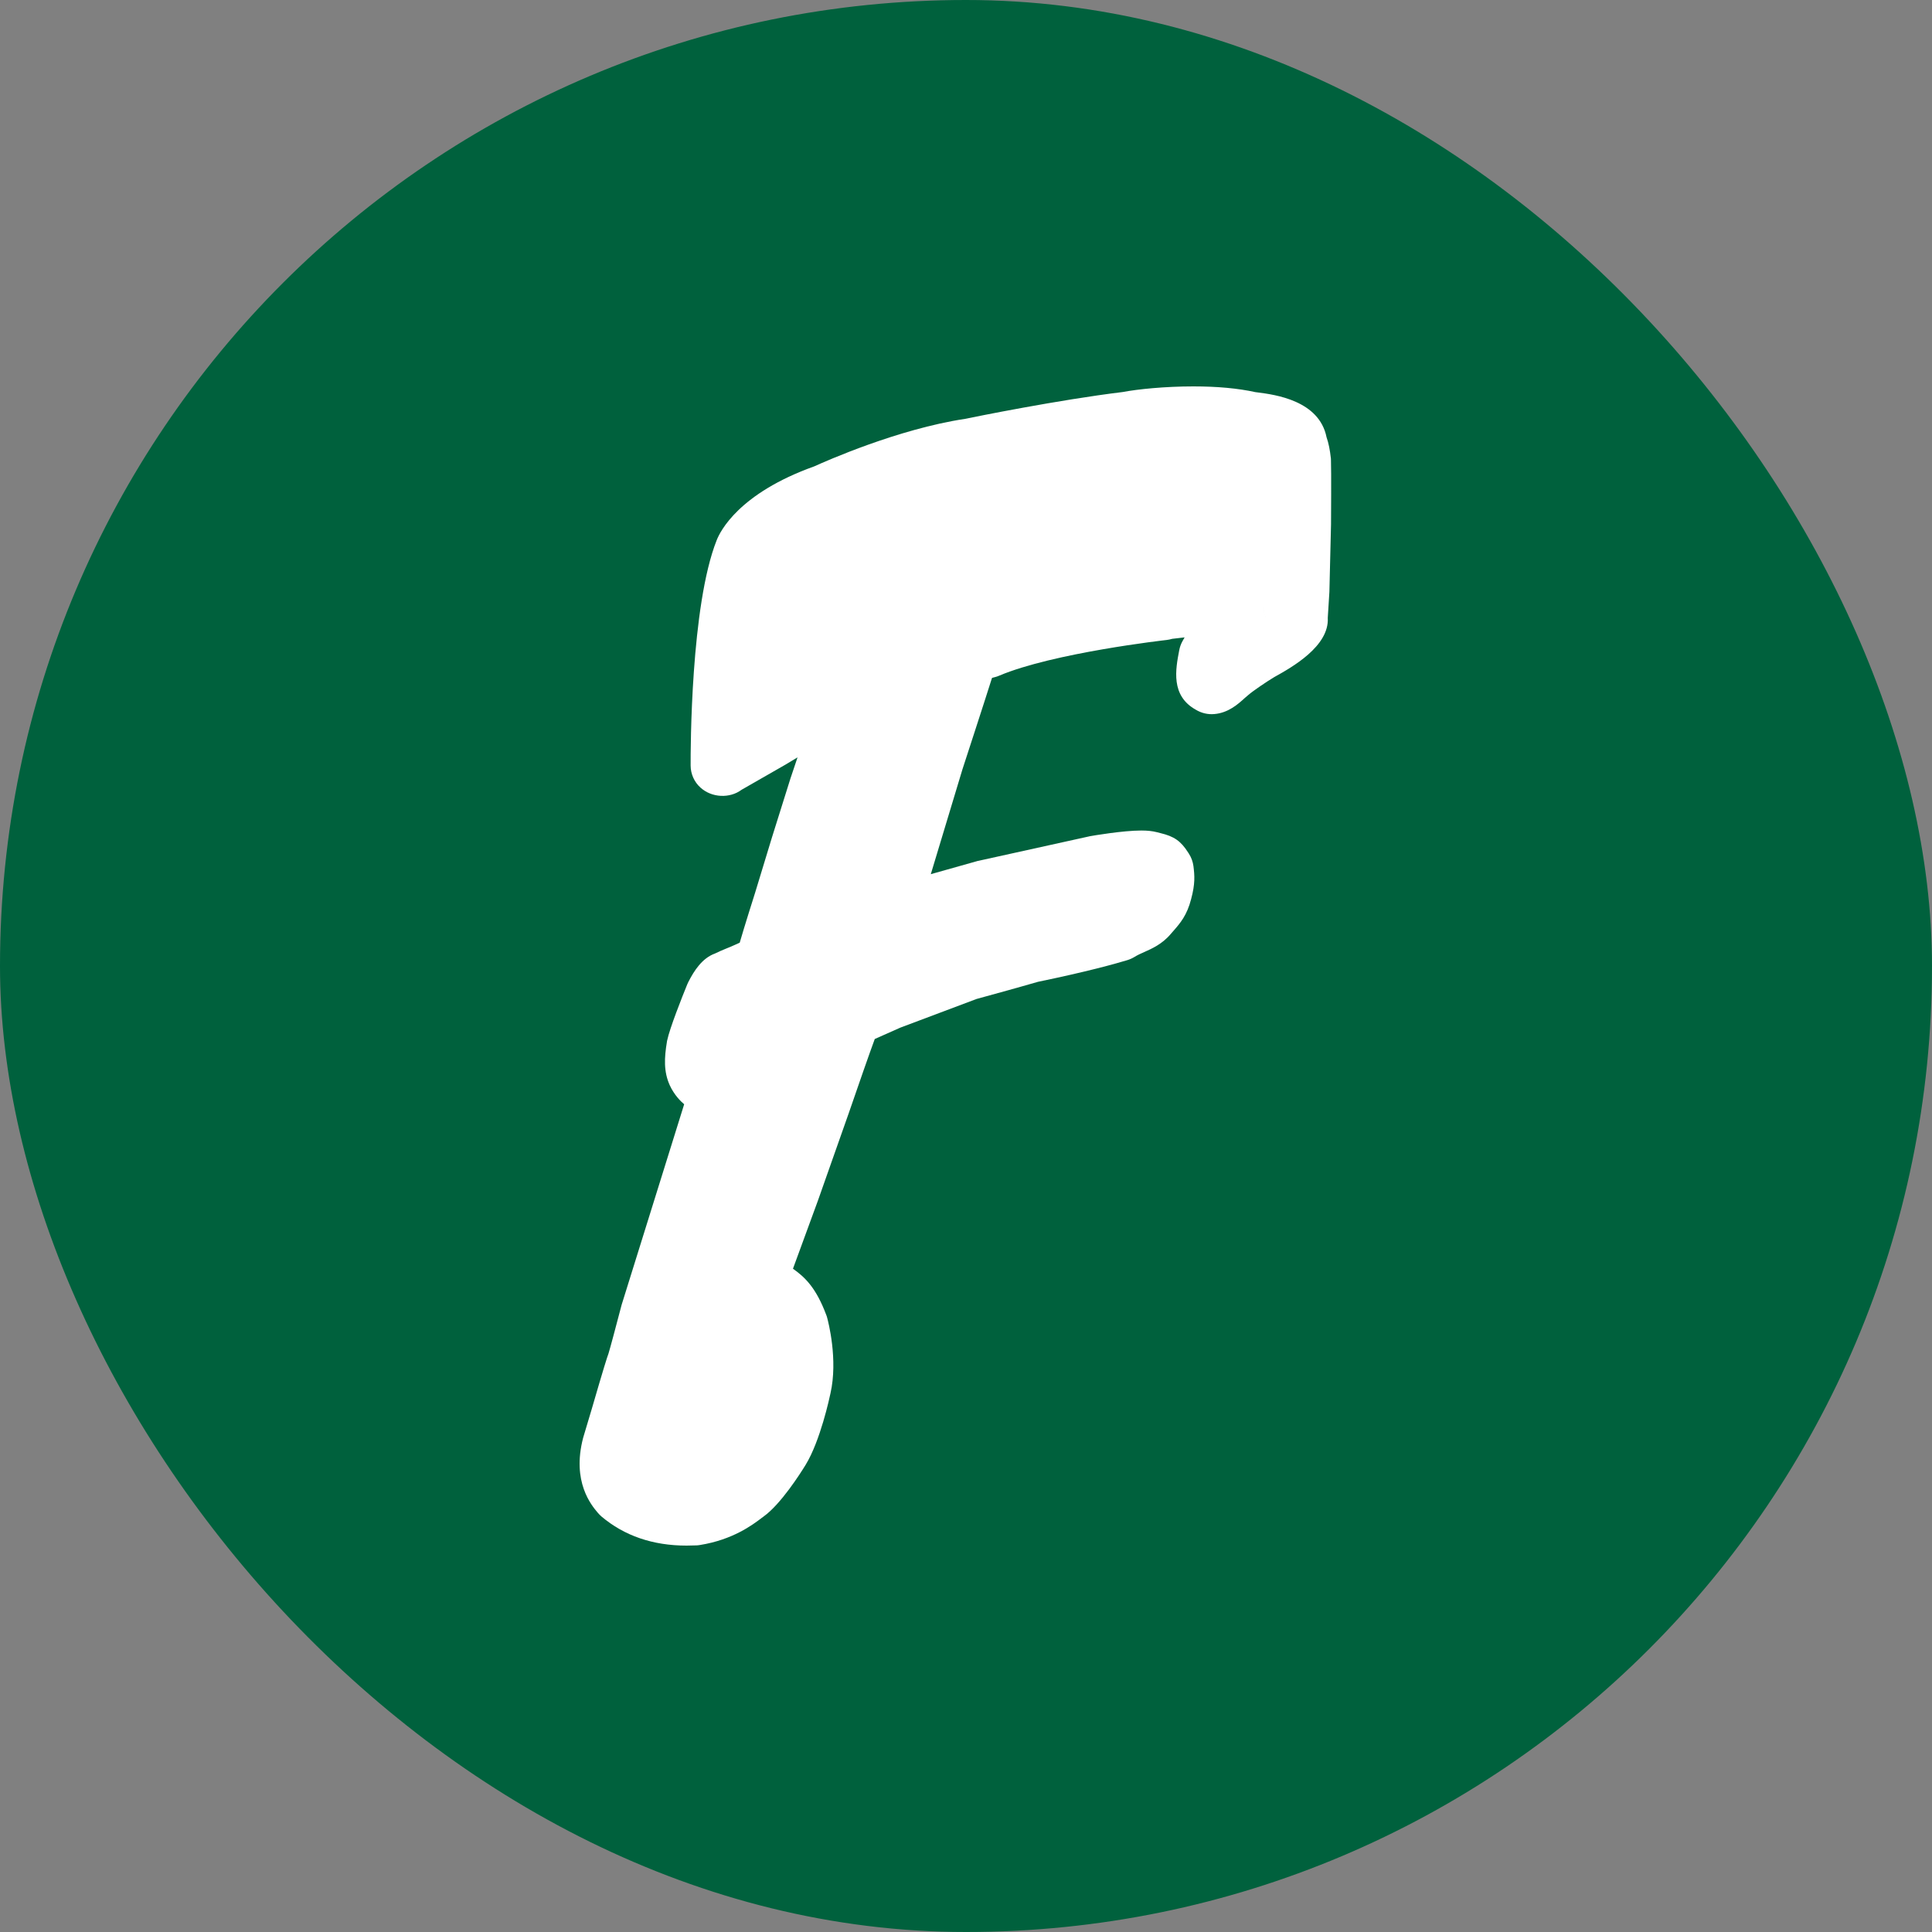 <svg width="32" height="32" viewBox="0 0 32 32" fill="none" xmlns="http://www.w3.org/2000/svg">
<rect x="0" y="0" width="32" height="32" fill="#808080" stroke="none"/>
<rect width="32" height="32" rx="16" fill="#00613D"/>
<path fill-rule="evenodd" clip-rule="evenodd" d="M20.918 10.046C20.933 10.124 20.952 10.204 20.982 10.289C20.954 10.209 20.933 10.127 20.918 10.046ZM11.371 25.6C10.813 25.6 10.339 25.437 9.961 25.117C9.941 25.099 9.921 25.079 9.903 25.058C9.795 24.931 9.469 24.544 9.658 23.817C9.659 23.812 9.661 23.806 9.663 23.8L9.802 23.335C10.005 22.636 10.057 22.476 10.078 22.421C10.104 22.338 10.207 21.953 10.291 21.631C10.293 21.623 10.295 21.616 10.297 21.609L11.332 18.29C11.276 18.243 11.168 18.138 11.093 17.975C10.991 17.748 11.002 17.522 11.047 17.251C11.047 17.244 11.049 17.238 11.051 17.231C11.093 17.029 11.297 16.515 11.383 16.304C11.389 16.291 11.395 16.278 11.401 16.265C11.496 16.079 11.629 15.87 11.843 15.793C11.9 15.764 11.959 15.74 12.021 15.714C12.069 15.695 12.122 15.673 12.179 15.647L12.223 15.627C12.232 15.623 12.242 15.618 12.252 15.614C12.322 15.369 12.5 14.808 12.508 14.783L12.787 13.867L13.093 12.892L13.21 12.544C13.102 12.609 13.02 12.659 13.011 12.664L12.283 13.081C12.09 13.226 11.791 13.217 11.601 13.044C11.498 12.951 11.44 12.819 11.439 12.68C11.438 12.412 11.44 10.032 11.87 8.949C11.927 8.801 12.238 8.171 13.488 7.724C13.672 7.64 14.876 7.105 15.983 6.938C16.142 6.905 17.53 6.623 18.597 6.493C18.844 6.446 19.294 6.4 19.767 6.4C20.163 6.4 20.508 6.432 20.793 6.495L20.833 6.5C21.118 6.537 21.851 6.633 21.972 7.243C22.005 7.335 22.028 7.45 22.044 7.595C22.044 7.605 22.045 7.615 22.045 7.626C22.052 7.803 22.046 8.592 22.046 8.682L22.019 9.799C22.019 9.806 22.019 9.812 22.018 9.818L21.992 10.234C22.019 10.705 21.395 11.054 21.107 11.214C20.978 11.291 20.752 11.445 20.681 11.507C20.659 11.526 20.64 11.543 20.62 11.559C20.505 11.664 20.345 11.807 20.114 11.827C20.006 11.837 19.898 11.811 19.806 11.755C19.388 11.522 19.471 11.087 19.532 10.769C19.542 10.717 19.559 10.668 19.585 10.621C19.597 10.599 19.609 10.578 19.621 10.557C19.516 10.569 19.452 10.576 19.415 10.581C19.385 10.59 19.355 10.596 19.324 10.6C19.305 10.602 17.449 10.812 16.55 11.191C16.53 11.2 16.51 11.207 16.488 11.213C16.469 11.219 16.451 11.223 16.431 11.228C16.43 11.232 16.43 11.236 16.427 11.24C16.326 11.562 15.941 12.743 15.941 12.743L15.417 14.479C15.656 14.412 15.957 14.327 16.177 14.265C16.186 14.262 16.196 14.259 16.206 14.258L18.032 13.855C18.039 13.853 18.046 13.851 18.054 13.85C18.109 13.84 18.6 13.756 18.905 13.756C19.006 13.756 19.087 13.765 19.158 13.783L19.221 13.799C19.448 13.853 19.559 13.931 19.679 14.12L19.692 14.14C19.732 14.202 19.757 14.272 19.767 14.344C19.787 14.504 19.797 14.638 19.729 14.891C19.661 15.159 19.548 15.29 19.438 15.416L19.396 15.464C19.252 15.637 19.078 15.713 18.95 15.77C18.893 15.795 18.842 15.818 18.792 15.849C18.754 15.872 18.714 15.89 18.672 15.903C18.465 15.966 17.999 16.095 17.192 16.262C16.904 16.346 16.303 16.511 16.175 16.546L14.912 17.021L14.489 17.209C14.41 17.42 14.2 18.025 14.056 18.443L13.548 19.884L13.134 21.014C13.337 21.157 13.518 21.333 13.686 21.781C13.692 21.795 13.696 21.809 13.7 21.824C13.719 21.894 13.882 22.52 13.755 23.079C13.74 23.149 13.588 23.862 13.344 24.262C13.252 24.412 12.931 24.915 12.648 25.118L12.617 25.141C12.463 25.258 12.139 25.502 11.595 25.59C11.573 25.594 11.55 25.596 11.528 25.597L11.507 25.597C11.469 25.599 11.424 25.6 11.371 25.6Z" fill="white"/>
</svg>
